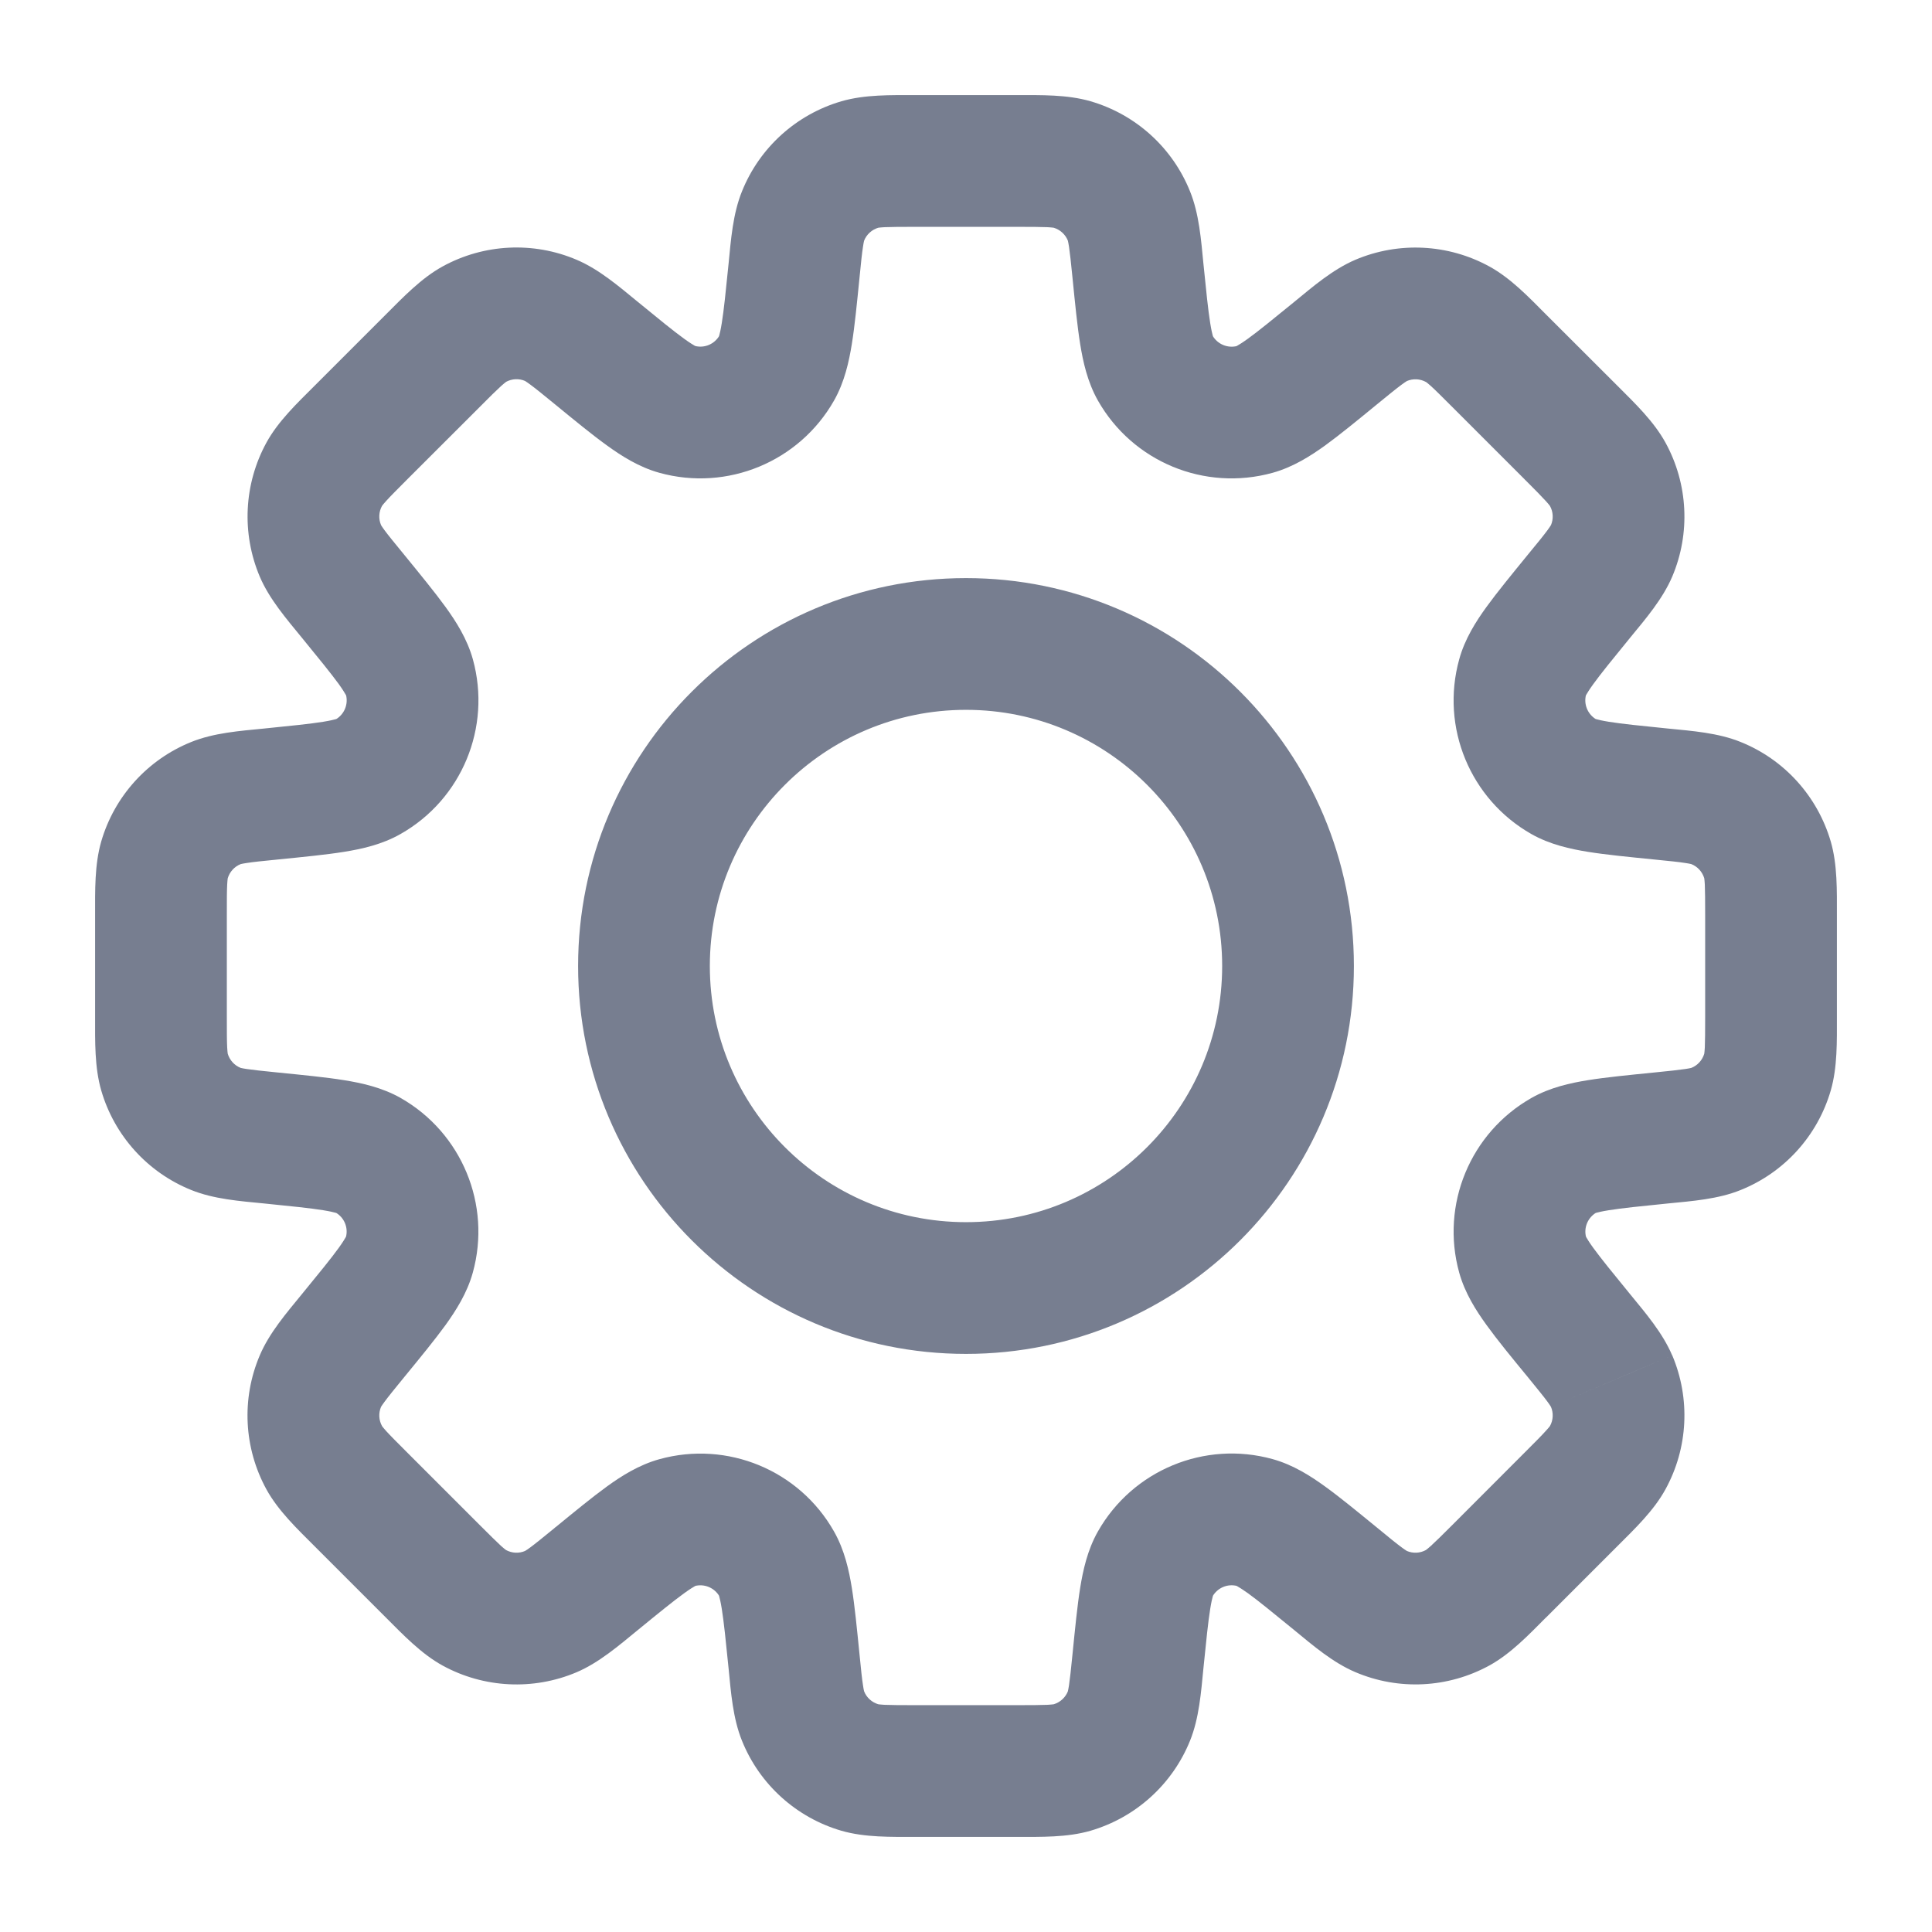 <svg width="22" height="22" viewBox="0 0 22 22" fill="none" xmlns="http://www.w3.org/2000/svg">
<path d="M12.958 3.081L13.704 3.007V3.007L12.958 3.081ZM12.856 2.459L13.551 2.179L13.551 2.179L12.856 2.459ZM13.155 4.191L12.502 4.561L12.502 4.561L13.155 4.191ZM14.291 4.661L14.091 3.939L14.091 3.939L14.291 4.661ZM15.215 4.016L14.765 3.416L14.752 3.426L14.74 3.436L15.215 4.016ZM15.215 4.016L15.665 4.616L15.677 4.606L15.69 4.596L15.215 4.016ZM15.727 3.649L16.02 4.339L16.02 4.339L15.727 3.649ZM16.599 3.692L16.959 3.034L16.959 3.034L16.599 3.692ZM17.072 4.109L17.602 3.578L17.072 4.109ZM17.891 4.928L17.361 5.458L17.366 5.464L17.372 5.469L17.891 4.928ZM17.891 4.928L18.422 4.397L18.416 4.392L18.41 4.386L17.891 4.928ZM18.308 5.401L17.65 5.762L17.65 5.762L18.308 5.401ZM18.351 6.273L19.042 6.566V6.566L18.351 6.273ZM17.984 6.785L17.403 6.31L17.403 6.31L17.984 6.785ZM17.338 7.709L16.616 7.509V7.509L17.338 7.709ZM17.809 8.845L18.179 8.193L18.179 8.193L17.809 8.845ZM18.919 9.042L18.844 9.788V9.788L18.919 9.042ZM19.541 9.144L19.26 9.84V9.84L19.541 9.144ZM20.127 9.792L20.847 9.582L20.847 9.582L20.127 9.792ZM20.127 12.208L19.407 11.998L19.407 11.998L20.127 12.208ZM19.541 12.856L19.821 13.551L19.821 13.551L19.541 12.856ZM18.919 12.958L18.844 12.212L18.844 12.212L18.919 12.958ZM17.809 13.155L17.44 12.502L17.809 13.155ZM17.339 14.291L18.062 14.091V14.091L17.339 14.291ZM17.984 15.214L17.404 15.689L17.427 15.718L17.454 15.745L17.984 15.214ZM17.984 15.214L18.564 14.739L18.541 14.711L18.514 14.684L17.984 15.214ZM18.351 15.727L19.042 15.433L19.041 15.433L18.351 15.727ZM18.308 16.599L17.65 16.238L17.65 16.238L18.308 16.599ZM17.891 17.072L17.361 16.541L17.361 16.541L17.891 17.072ZM17.072 17.891L16.542 17.361L16.542 17.361L17.072 17.891ZM16.599 18.308L16.238 17.65L16.238 17.65L16.599 18.308ZM15.727 18.351L16.02 17.661L16.02 17.661L15.727 18.351ZM15.215 17.983L15.69 17.403L15.677 17.393L15.665 17.384L15.215 17.983ZM15.215 17.983L14.74 18.564L14.752 18.574L14.765 18.584L15.215 17.983ZM14.291 17.338L14.491 16.615L14.491 16.615L14.291 17.338ZM13.155 17.809L12.502 17.439L13.155 17.809ZM12.958 18.918L13.704 18.993V18.993L12.958 18.918ZM12.856 19.541L13.551 19.822L13.551 19.822L12.856 19.541ZM12.208 20.127L12.418 20.847H12.418L12.208 20.127ZM9.792 20.127L9.581 20.847L9.792 20.127ZM9.144 19.541L9.84 19.26L9.84 19.26L9.144 19.541ZM9.042 18.919L8.296 18.993L9.042 18.919ZM8.845 17.809L8.193 18.179L8.193 18.179L8.845 17.809ZM7.709 17.338L7.909 18.061H7.909L7.709 17.338ZM6.785 17.984L7.235 18.584L7.248 18.574L7.26 18.564L6.785 17.984ZM6.785 17.984L6.335 17.384L6.322 17.393L6.31 17.404L6.785 17.984ZM6.273 18.352L6.566 19.042L6.566 19.042L6.273 18.352ZM5.401 18.308L5.04 18.966L5.04 18.966L5.401 18.308ZM4.928 17.891L5.458 17.361L5.458 17.361L4.928 17.891ZM4.109 17.072L3.578 17.603H3.578L4.109 17.072ZM3.692 16.599L4.35 16.238L4.35 16.238L3.692 16.599ZM3.648 15.727L4.339 16.02L4.339 16.02L3.648 15.727ZM4.016 15.215L4.596 15.69H4.596L4.016 15.215ZM4.661 14.291L5.384 14.491L4.661 14.291ZM4.191 13.155L3.821 13.807H3.821L4.191 13.155ZM3.081 12.958L3.156 12.212L3.156 12.212L3.081 12.958ZM2.459 12.856L2.178 13.551L2.178 13.551L2.459 12.856ZM1.873 12.208L1.153 12.418H1.153L1.873 12.208ZM1.833 11.579H2.583H1.833ZM1.833 10.421H1.083H1.833ZM1.873 9.791L2.593 10.002L2.593 10.002L1.873 9.791ZM2.459 9.144L2.178 8.449L2.178 8.449L2.459 9.144ZM3.081 9.042V8.292H3.044L3.007 8.296L3.081 9.042ZM3.081 9.042V9.792H3.119L3.156 9.788L3.081 9.042ZM4.191 8.845L4.561 9.497L4.561 9.497L4.191 8.845ZM4.662 7.709L5.385 7.509L5.385 7.509L4.662 7.709ZM4.016 6.785L4.597 6.31L4.597 6.31L4.016 6.785ZM3.648 6.272L4.339 5.979V5.979L3.648 6.272ZM3.692 5.401L3.034 5.04L3.692 5.401ZM5.401 3.692L5.761 4.349L5.761 4.349L5.401 3.692ZM6.273 3.648L5.979 4.338H5.979L6.273 3.648ZM6.785 4.016L7.26 3.435V3.435L6.785 4.016ZM7.709 4.661L7.509 5.384L7.509 5.384L7.709 4.661ZM8.845 4.19L8.193 3.82V3.82L8.845 4.19ZM9.042 3.081L8.296 3.007V3.007L9.042 3.081ZM9.144 2.459L8.449 2.179L8.449 2.179L9.144 2.459ZM9.792 1.873L9.582 1.153V1.153L9.792 1.873ZM12.208 1.873L12.418 1.153L12.418 1.153L12.208 1.873ZM13.704 3.007C13.677 2.731 13.655 2.435 13.551 2.179L12.16 2.74C12.156 2.73 12.162 2.74 12.173 2.81C12.184 2.885 12.195 2.985 12.212 3.156L13.704 3.007ZM13.807 3.821C13.823 3.85 13.806 3.836 13.781 3.68C13.757 3.53 13.736 3.325 13.704 3.007L12.212 3.156C12.242 3.455 12.267 3.713 12.3 3.917C12.332 4.116 12.382 4.348 12.502 4.561L13.807 3.821ZM14.091 3.939C13.981 3.969 13.864 3.921 13.807 3.821L12.502 4.561C12.898 5.259 13.717 5.598 14.491 5.384L14.091 3.939ZM14.74 3.436C14.492 3.638 14.333 3.768 14.21 3.857C14.081 3.95 14.059 3.947 14.091 3.939L14.491 5.384C14.726 5.319 14.926 5.19 15.089 5.073C15.257 4.951 15.457 4.787 15.69 4.596L14.74 3.436ZM14.765 3.416L14.765 3.416L15.665 4.616L15.665 4.616L14.765 3.416ZM15.434 2.958C15.179 3.067 14.954 3.26 14.74 3.436L15.69 4.596C15.822 4.488 15.901 4.424 15.962 4.379C16.019 4.337 16.03 4.335 16.02 4.339L15.434 2.958ZM16.959 3.034C16.489 2.777 15.927 2.749 15.434 2.958L16.02 4.339C16.091 4.309 16.171 4.313 16.238 4.35L16.959 3.034ZM17.602 3.578C17.407 3.382 17.202 3.167 16.959 3.034L16.238 4.35C16.229 4.344 16.24 4.348 16.293 4.395C16.349 4.446 16.421 4.518 16.542 4.639L17.602 3.578ZM18.422 4.397L17.602 3.578L16.542 4.639L17.361 5.458L18.422 4.397ZM18.41 4.386L18.41 4.386L17.372 5.469L17.372 5.469L18.41 4.386ZM18.965 5.04C18.832 4.798 18.618 4.593 18.422 4.397L17.361 5.458C17.482 5.579 17.553 5.651 17.604 5.707C17.652 5.76 17.655 5.771 17.65 5.762L18.965 5.04ZM19.042 6.566C19.251 6.073 19.223 5.51 18.965 5.04L17.65 5.762C17.687 5.829 17.691 5.909 17.661 5.98L19.042 6.566ZM18.564 7.26C18.74 7.046 18.933 6.821 19.042 6.566L17.661 5.98C17.665 5.97 17.663 5.981 17.621 6.038C17.576 6.099 17.512 6.178 17.403 6.31L18.564 7.26ZM18.061 7.909C18.052 7.941 18.05 7.919 18.143 7.79C18.232 7.667 18.362 7.508 18.564 7.26L17.403 6.31C17.213 6.543 17.049 6.743 16.927 6.911C16.809 7.074 16.68 7.274 16.616 7.509L18.061 7.909ZM18.179 8.193C18.079 8.136 18.031 8.019 18.061 7.909L16.616 7.509C16.402 8.282 16.741 9.102 17.439 9.498L18.179 8.193ZM18.993 8.296C18.675 8.264 18.47 8.243 18.32 8.219C18.164 8.194 18.15 8.176 18.179 8.193L17.439 9.498C17.651 9.618 17.884 9.668 18.082 9.7C18.287 9.733 18.545 9.758 18.844 9.788L18.993 8.296ZM19.821 8.449C19.565 8.345 19.269 8.323 18.993 8.296L18.844 9.788C19.015 9.805 19.115 9.815 19.19 9.827C19.26 9.837 19.27 9.844 19.26 9.84L19.821 8.449ZM20.847 9.582C20.696 9.067 20.319 8.649 19.821 8.449L19.26 9.84C19.331 9.868 19.385 9.928 19.407 10.002L20.847 9.582ZM20.917 10.421C20.917 10.144 20.924 9.847 20.847 9.582L19.407 10.002C19.404 9.991 19.409 10.002 19.413 10.072C19.416 10.148 19.417 10.249 19.417 10.421H20.917ZM20.917 11.579V10.421H19.417V11.579H20.917ZM20.847 12.418C20.924 12.153 20.917 11.856 20.917 11.579H19.417C19.417 11.751 19.416 11.852 19.413 11.928C19.409 11.998 19.404 12.009 19.407 11.998L20.847 12.418ZM19.821 13.551C20.319 13.351 20.697 12.933 20.847 12.418L19.407 11.998C19.385 12.072 19.331 12.132 19.26 12.16L19.821 13.551ZM18.993 13.704C19.269 13.677 19.565 13.655 19.821 13.551L19.26 12.16C19.27 12.156 19.26 12.163 19.19 12.173C19.115 12.184 19.015 12.195 18.844 12.212L18.993 13.704ZM18.179 13.807C18.151 13.823 18.164 13.806 18.32 13.781C18.47 13.757 18.675 13.736 18.993 13.704L18.844 12.212C18.545 12.242 18.287 12.267 18.083 12.3C17.884 12.332 17.652 12.382 17.44 12.502L18.179 13.807ZM18.062 14.091C18.031 13.981 18.08 13.864 18.179 13.807L17.44 12.502C16.742 12.898 16.402 13.718 16.616 14.491L18.062 14.091ZM18.564 14.739C18.362 14.492 18.232 14.332 18.143 14.21C18.05 14.082 18.053 14.059 18.062 14.091L16.616 14.491C16.681 14.726 16.81 14.926 16.928 15.089C17.049 15.257 17.213 15.457 17.404 15.689L18.564 14.739ZM18.514 14.684L18.514 14.684L17.454 15.745L17.454 15.745L18.514 14.684ZM19.041 15.433C18.933 15.179 18.74 14.954 18.564 14.739L17.404 15.689C17.512 15.822 17.576 15.9 17.621 15.961C17.663 16.018 17.665 16.03 17.661 16.02L19.041 15.433ZM18.965 16.959C19.223 16.489 19.251 15.927 19.042 15.433L17.661 16.02C17.691 16.09 17.687 16.171 17.65 16.238L18.965 16.959ZM18.422 17.602C18.618 17.406 18.832 17.202 18.965 16.959L17.65 16.238C17.655 16.229 17.652 16.24 17.604 16.292C17.553 16.349 17.482 16.42 17.361 16.541L18.422 17.602ZM17.603 18.421L18.422 17.602L17.361 16.541L16.542 17.361L17.603 18.421ZM17.602 18.421L17.603 18.421L16.542 17.361L16.542 17.361L17.602 18.421ZM16.96 18.965C17.202 18.832 17.407 18.617 17.602 18.421L16.542 17.361C16.421 17.482 16.349 17.553 16.293 17.604C16.24 17.651 16.229 17.655 16.238 17.65L16.96 18.965ZM15.434 19.041C15.927 19.251 16.489 19.223 16.96 18.965L16.238 17.65C16.171 17.687 16.091 17.691 16.02 17.661L15.434 19.041ZM14.74 18.564C14.954 18.74 15.179 18.933 15.434 19.041L16.02 17.661C16.03 17.665 16.019 17.663 15.962 17.621C15.901 17.576 15.822 17.512 15.69 17.403L14.74 18.564ZM14.765 18.584L14.765 18.584L15.665 17.384L15.665 17.384L14.765 18.584ZM14.091 18.061C14.059 18.052 14.081 18.05 14.21 18.142C14.333 18.231 14.492 18.362 14.74 18.564L15.69 17.403C15.457 17.213 15.257 17.048 15.089 16.927C14.926 16.809 14.726 16.68 14.491 16.615L14.091 18.061ZM13.807 18.179C13.864 18.079 13.981 18.03 14.091 18.061L14.491 16.615C13.718 16.401 12.898 16.741 12.502 17.439L13.807 18.179ZM13.704 18.993C13.736 18.675 13.757 18.47 13.781 18.32C13.806 18.164 13.824 18.15 13.807 18.179L12.502 17.439C12.382 17.651 12.332 17.884 12.3 18.082C12.267 18.287 12.242 18.545 12.212 18.844L13.704 18.993ZM13.551 19.822C13.655 19.565 13.677 19.269 13.704 18.993L12.212 18.844C12.195 19.015 12.184 19.115 12.173 19.19C12.162 19.26 12.156 19.27 12.16 19.26L13.551 19.822ZM12.418 20.847C12.933 20.696 13.35 20.319 13.551 19.822L12.16 19.26C12.131 19.331 12.072 19.385 11.998 19.407L12.418 20.847ZM11.579 20.917C11.856 20.917 12.153 20.924 12.418 20.847L11.998 19.407C12.009 19.404 11.998 19.409 11.928 19.413C11.852 19.416 11.751 19.417 11.579 19.417V20.917ZM10.421 20.917H11.579V19.417H10.421V20.917ZM9.581 20.847C9.847 20.924 10.144 20.917 10.421 20.917V19.417C10.249 19.417 10.148 19.416 10.072 19.413C10.002 19.409 9.991 19.404 10.002 19.407L9.581 20.847ZM8.449 19.822C8.649 20.319 9.067 20.697 9.581 20.847L10.002 19.407C9.928 19.385 9.868 19.331 9.84 19.26L8.449 19.822ZM8.296 18.993C8.323 19.269 8.345 19.565 8.449 19.822L9.84 19.26C9.844 19.27 9.837 19.26 9.827 19.19C9.815 19.115 9.805 19.015 9.788 18.844L8.296 18.993ZM8.193 18.179C8.176 18.15 8.194 18.164 8.219 18.32C8.243 18.47 8.264 18.675 8.296 18.993L9.788 18.844C9.758 18.545 9.733 18.287 9.7 18.082C9.668 17.884 9.618 17.652 9.497 17.439L8.193 18.179ZM7.909 18.061C8.019 18.031 8.136 18.079 8.193 18.179L9.497 17.439C9.102 16.741 8.282 16.402 7.509 16.616L7.909 18.061ZM7.26 18.564C7.507 18.362 7.667 18.232 7.79 18.143C7.918 18.05 7.94 18.053 7.909 18.061L7.509 16.616C7.274 16.681 7.074 16.809 6.911 16.927C6.743 17.049 6.543 17.213 6.31 17.404L7.26 18.564ZM7.235 18.584L7.235 18.584L6.335 17.384L6.335 17.384L7.235 18.584ZM6.566 19.042C6.821 18.933 7.045 18.74 7.26 18.564L6.31 17.404C6.177 17.512 6.099 17.576 6.038 17.621C5.981 17.663 5.969 17.665 5.979 17.661L6.566 19.042ZM5.04 18.966C5.51 19.223 6.073 19.251 6.566 19.042L5.979 17.661C5.909 17.691 5.829 17.687 5.761 17.65L5.04 18.966ZM4.397 18.422C4.593 18.618 4.798 18.833 5.04 18.966L5.761 17.65C5.771 17.655 5.76 17.652 5.707 17.605C5.651 17.553 5.579 17.482 5.458 17.361L4.397 18.422ZM3.578 17.603L4.397 18.422L5.458 17.361L4.639 16.542L3.578 17.603ZM3.034 16.96C3.167 17.202 3.382 17.407 3.578 17.603L4.639 16.542C4.518 16.421 4.446 16.349 4.395 16.293C4.348 16.24 4.344 16.229 4.35 16.238L3.034 16.96ZM2.958 15.434C2.748 15.927 2.776 16.489 3.034 16.96L4.35 16.238C4.313 16.171 4.309 16.091 4.339 16.02L2.958 15.434ZM3.435 14.74C3.26 14.954 3.066 15.179 2.958 15.434L4.339 16.02C4.334 16.03 4.337 16.019 4.379 15.962C4.424 15.901 4.488 15.822 4.596 15.69L3.435 14.74ZM3.938 14.091C3.947 14.059 3.95 14.081 3.857 14.21C3.768 14.333 3.638 14.492 3.435 14.74L4.596 15.69C4.787 15.457 4.951 15.257 5.073 15.089C5.19 14.926 5.319 14.726 5.384 14.491L3.938 14.091ZM3.821 13.807C3.921 13.864 3.969 13.981 3.938 14.091L5.384 14.491C5.598 13.718 5.258 12.898 4.561 12.502L3.821 13.807ZM3.007 13.704C3.325 13.736 3.53 13.757 3.68 13.781C3.836 13.806 3.85 13.824 3.821 13.807L4.561 12.502C4.348 12.382 4.116 12.332 3.917 12.3C3.713 12.267 3.455 12.242 3.156 12.212L3.007 13.704ZM2.178 13.551C2.435 13.655 2.731 13.677 3.007 13.704L3.156 12.212C2.985 12.195 2.885 12.184 2.81 12.173C2.74 12.163 2.73 12.156 2.74 12.16L2.178 13.551ZM1.153 12.418C1.303 12.933 1.681 13.351 2.178 13.551L2.74 12.16C2.669 12.132 2.615 12.072 2.593 11.998L1.153 12.418ZM1.083 11.579C1.083 11.856 1.076 12.153 1.153 12.418L2.593 11.998C2.596 12.009 2.591 11.998 2.587 11.928C2.583 11.852 2.583 11.751 2.583 11.579H1.083ZM1.083 10.421L1.083 11.579H2.583L2.583 10.421H1.083ZM1.153 9.581C1.076 9.847 1.083 10.144 1.083 10.421H2.583C2.583 10.249 2.583 10.148 2.587 10.072C2.591 10.002 2.596 9.991 2.593 10.002L1.153 9.581ZM2.178 8.449C1.681 8.649 1.303 9.067 1.153 9.581L2.593 10.002C2.615 9.928 2.669 9.868 2.74 9.84L2.178 8.449ZM3.007 8.296C2.731 8.323 2.435 8.345 2.178 8.449L2.74 9.84C2.73 9.844 2.74 9.837 2.81 9.827C2.885 9.815 2.985 9.805 3.156 9.788L3.007 8.296ZM3.081 8.292H3.081V9.792H3.081V8.292ZM3.821 8.193C3.85 8.176 3.836 8.194 3.68 8.219C3.53 8.243 3.325 8.264 3.007 8.296L3.156 9.788C3.455 9.758 3.713 9.733 3.918 9.7C4.116 9.668 4.349 9.618 4.561 9.497L3.821 8.193ZM3.939 7.909C3.969 8.019 3.921 8.136 3.821 8.193L4.561 9.497C5.259 9.102 5.598 8.282 5.385 7.509L3.939 7.909ZM3.436 7.26C3.638 7.507 3.768 7.667 3.858 7.79C3.95 7.919 3.948 7.941 3.939 7.909L5.385 7.509C5.32 7.274 5.191 7.074 5.073 6.911C4.951 6.743 4.787 6.543 4.597 6.31L3.436 7.26ZM2.958 6.566C3.066 6.82 3.26 7.045 3.436 7.26L4.597 6.31C4.488 6.177 4.424 6.099 4.379 6.038C4.337 5.981 4.334 5.969 4.339 5.979L2.958 6.566ZM3.034 5.04C2.777 5.51 2.749 6.072 2.958 6.566L4.339 5.979C4.309 5.909 4.313 5.828 4.35 5.761L3.034 5.04ZM3.578 4.397C3.382 4.593 3.167 4.797 3.034 5.04L4.35 5.761C4.344 5.771 4.348 5.759 4.395 5.707C4.446 5.65 4.518 5.579 4.639 5.457L3.578 4.397ZM4.397 3.578L3.578 4.397L4.639 5.457L5.458 4.639L4.397 3.578ZM5.04 3.034C4.798 3.167 4.593 3.382 4.397 3.578L5.458 4.639C5.579 4.517 5.651 4.446 5.707 4.395C5.76 4.348 5.771 4.344 5.761 4.349L5.04 3.034ZM6.566 2.958C6.073 2.748 5.51 2.776 5.04 3.034L5.761 4.349C5.829 4.312 5.909 4.308 5.979 4.338L6.566 2.958ZM7.26 3.435C7.046 3.26 6.821 3.066 6.566 2.958L5.979 4.338C5.97 4.334 5.981 4.337 6.038 4.379C6.099 4.424 6.178 4.488 6.31 4.596L7.26 3.435ZM7.909 3.938C7.94 3.947 7.918 3.95 7.79 3.857C7.667 3.768 7.508 3.638 7.26 3.435L6.31 4.596C6.543 4.787 6.743 4.951 6.911 5.072C7.074 5.19 7.274 5.319 7.509 5.384L7.909 3.938ZM8.193 3.82C8.136 3.92 8.019 3.969 7.909 3.938L7.509 5.384C8.282 5.598 9.102 5.258 9.498 4.56L8.193 3.82ZM8.296 3.007C8.264 3.325 8.243 3.53 8.219 3.679C8.194 3.836 8.176 3.849 8.193 3.82L9.498 4.56C9.618 4.348 9.668 4.115 9.7 3.917C9.733 3.713 9.758 3.455 9.788 3.156L8.296 3.007ZM8.449 2.179C8.345 2.435 8.323 2.731 8.296 3.007L9.788 3.156C9.805 2.985 9.815 2.885 9.827 2.81C9.837 2.74 9.844 2.73 9.84 2.74L8.449 2.179ZM9.582 1.153C9.067 1.303 8.649 1.681 8.449 2.179L9.84 2.74C9.868 2.669 9.928 2.615 10.002 2.593L9.582 1.153ZM10.421 1.083C10.143 1.083 9.847 1.076 9.582 1.153L10.002 2.593C9.991 2.596 10.002 2.591 10.072 2.587C10.148 2.584 10.249 2.583 10.421 2.583V1.083ZM11.579 1.083H10.421V2.583H11.579V1.083ZM12.418 1.153C12.153 1.076 11.856 1.083 11.579 1.083V2.583C11.751 2.583 11.852 2.584 11.928 2.587C11.998 2.591 12.009 2.596 11.998 2.593L12.418 1.153ZM13.551 2.179C13.351 1.681 12.933 1.303 12.418 1.153L11.998 2.593C12.072 2.615 12.131 2.669 12.16 2.74L13.551 2.179ZM13.917 11C13.917 12.611 12.611 13.917 11 13.917V15.417C13.439 15.417 15.417 13.439 15.417 11H13.917ZM11 8.083C12.611 8.083 13.917 9.389 13.917 11H15.417C15.417 8.561 13.439 6.583 11 6.583V8.083ZM8.083 11C8.083 9.389 9.389 8.083 11 8.083V6.583C8.561 6.583 6.583 8.561 6.583 11H8.083ZM11 13.917C9.389 13.917 8.083 12.611 8.083 11H6.583C6.583 13.439 8.561 15.417 11 15.417V13.917Z" fill="#777E90"/>
</svg>
